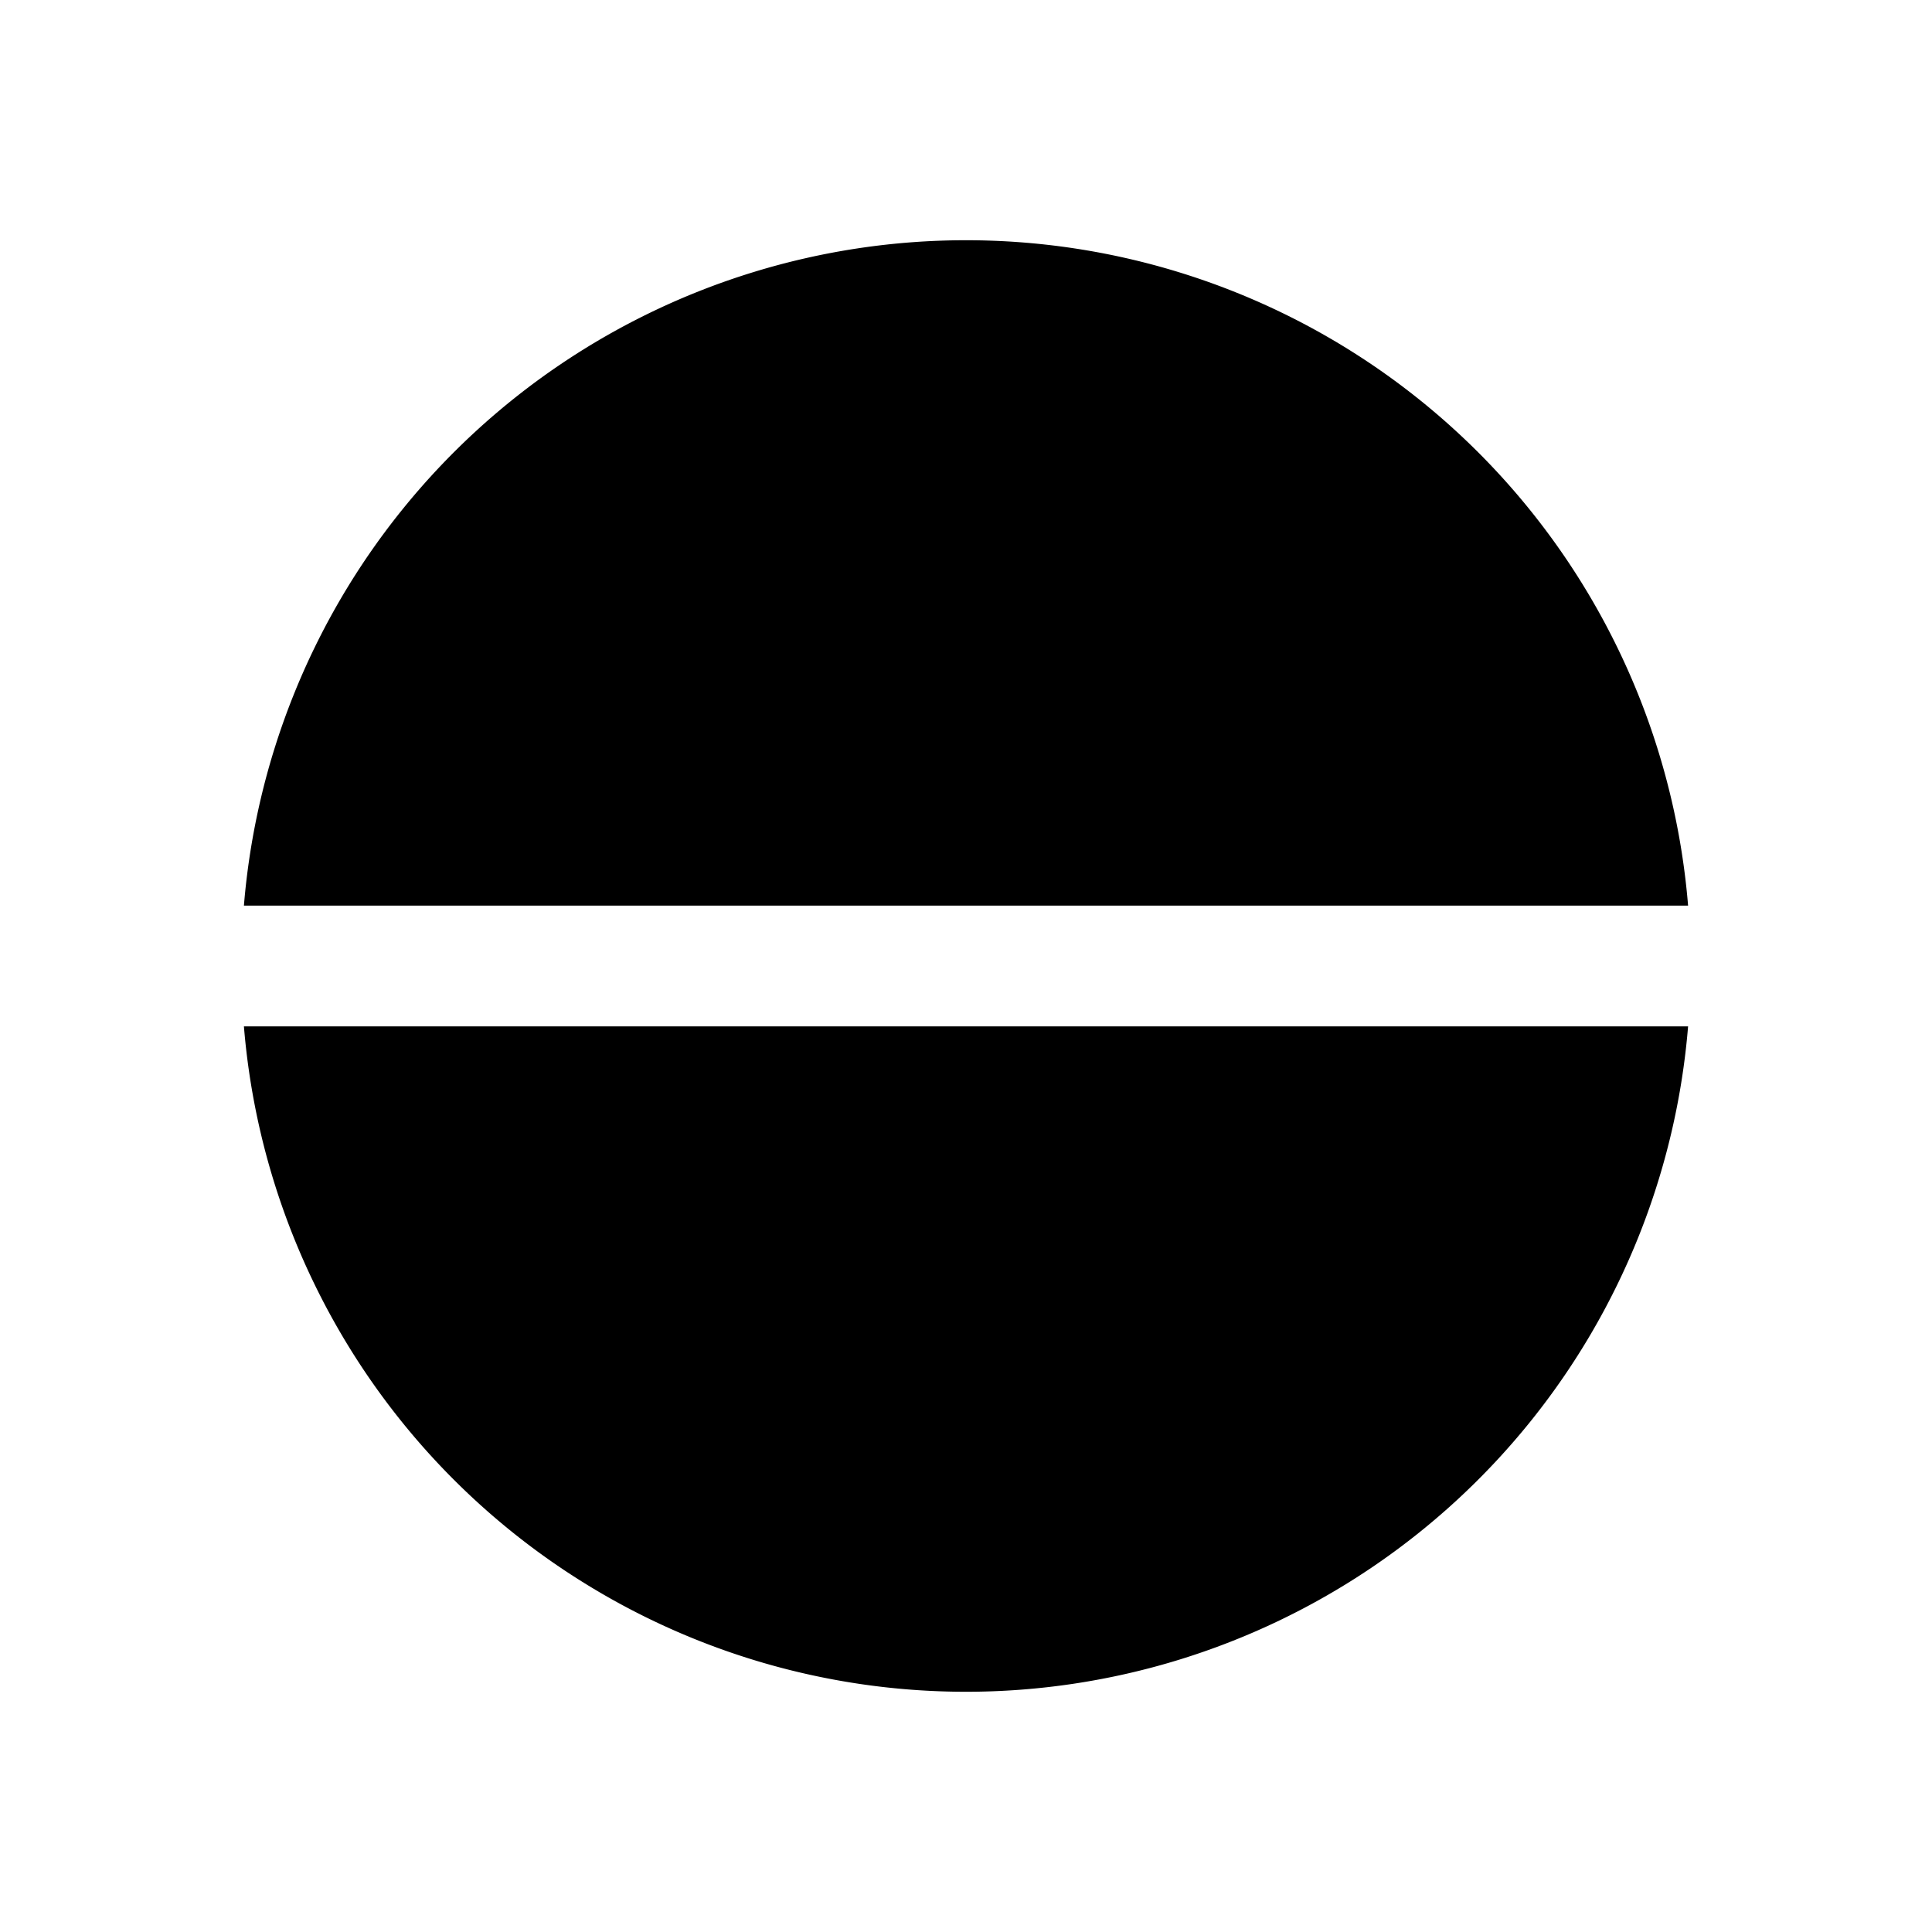 <svg xmlns="http://www.w3.org/2000/svg" xmlns:xlink="http://www.w3.org/1999/xlink" width="16" height="16" viewBox="0 0 16 16"><path fill="currentColor" d="M13.98 8.5a6 6 0 0 1-11.96 0zm0-1H2.02a6 6 0 0 1 11.96 0"/></svg>